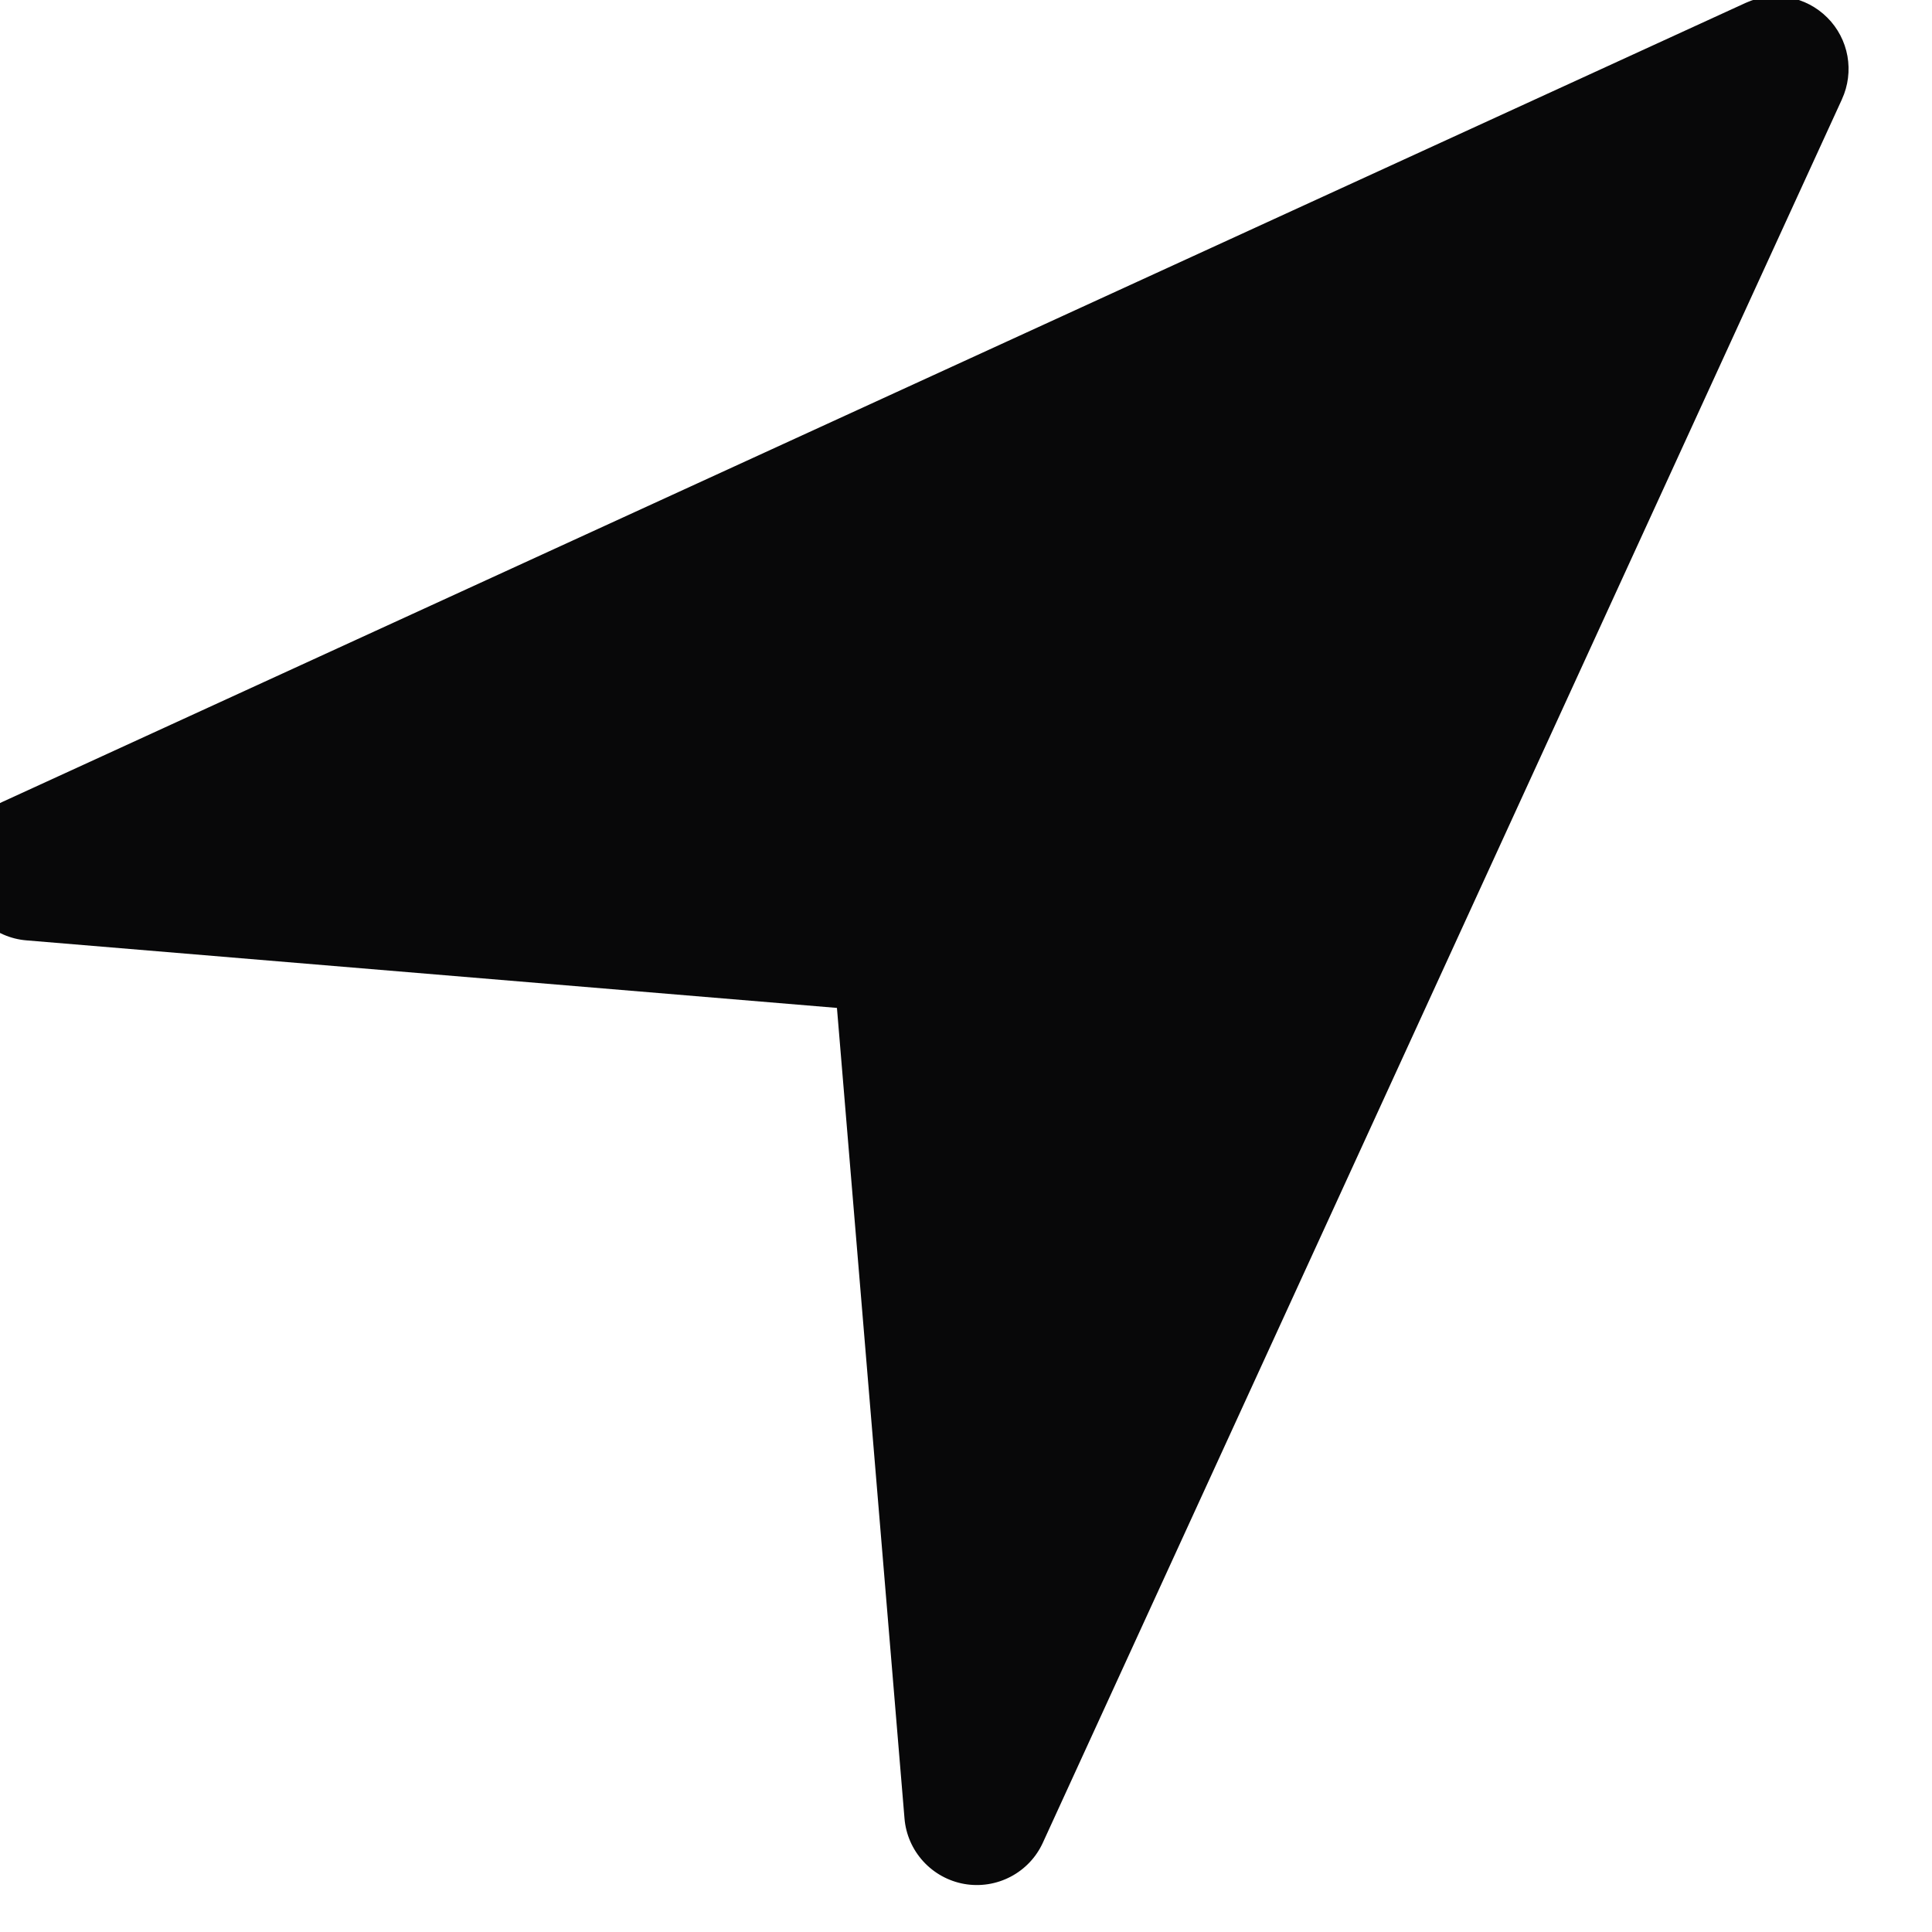 <svg width="30" height="30" viewBox="0 0 30 30" fill="none" xmlns="http://www.w3.org/2000/svg" xmlns:xlink="http://www.w3.org/1999/xlink">
<path d="M28.602,1.541L16.194,28.612C16.091,28.839 15.915,29.025 15.694,29.141C15.473,29.257 15.22,29.297 14.974,29.254C14.729,29.211 14.504,29.087 14.336,28.903C14.168,28.719 14.065,28.484 14.045,28.236L12.996,15.651L0.411,14.602C0.163,14.582 -0.072,14.479 -0.256,14.311C-0.44,14.143 -0.564,13.918 -0.607,13.673C-0.65,13.427 -0.61,13.174 -0.494,12.953C-0.378,12.733 -0.192,12.557 0.035,12.453L27.106,0.045C27.316,-0.051 27.549,-0.081 27.776,-0.04C28.003,0.001 28.211,0.11 28.374,0.273C28.537,0.435 28.646,0.644 28.687,0.871C28.727,1.097 28.698,1.331 28.602,1.54L28.602,1.541Z" fill="#080809"/>
</svg>
